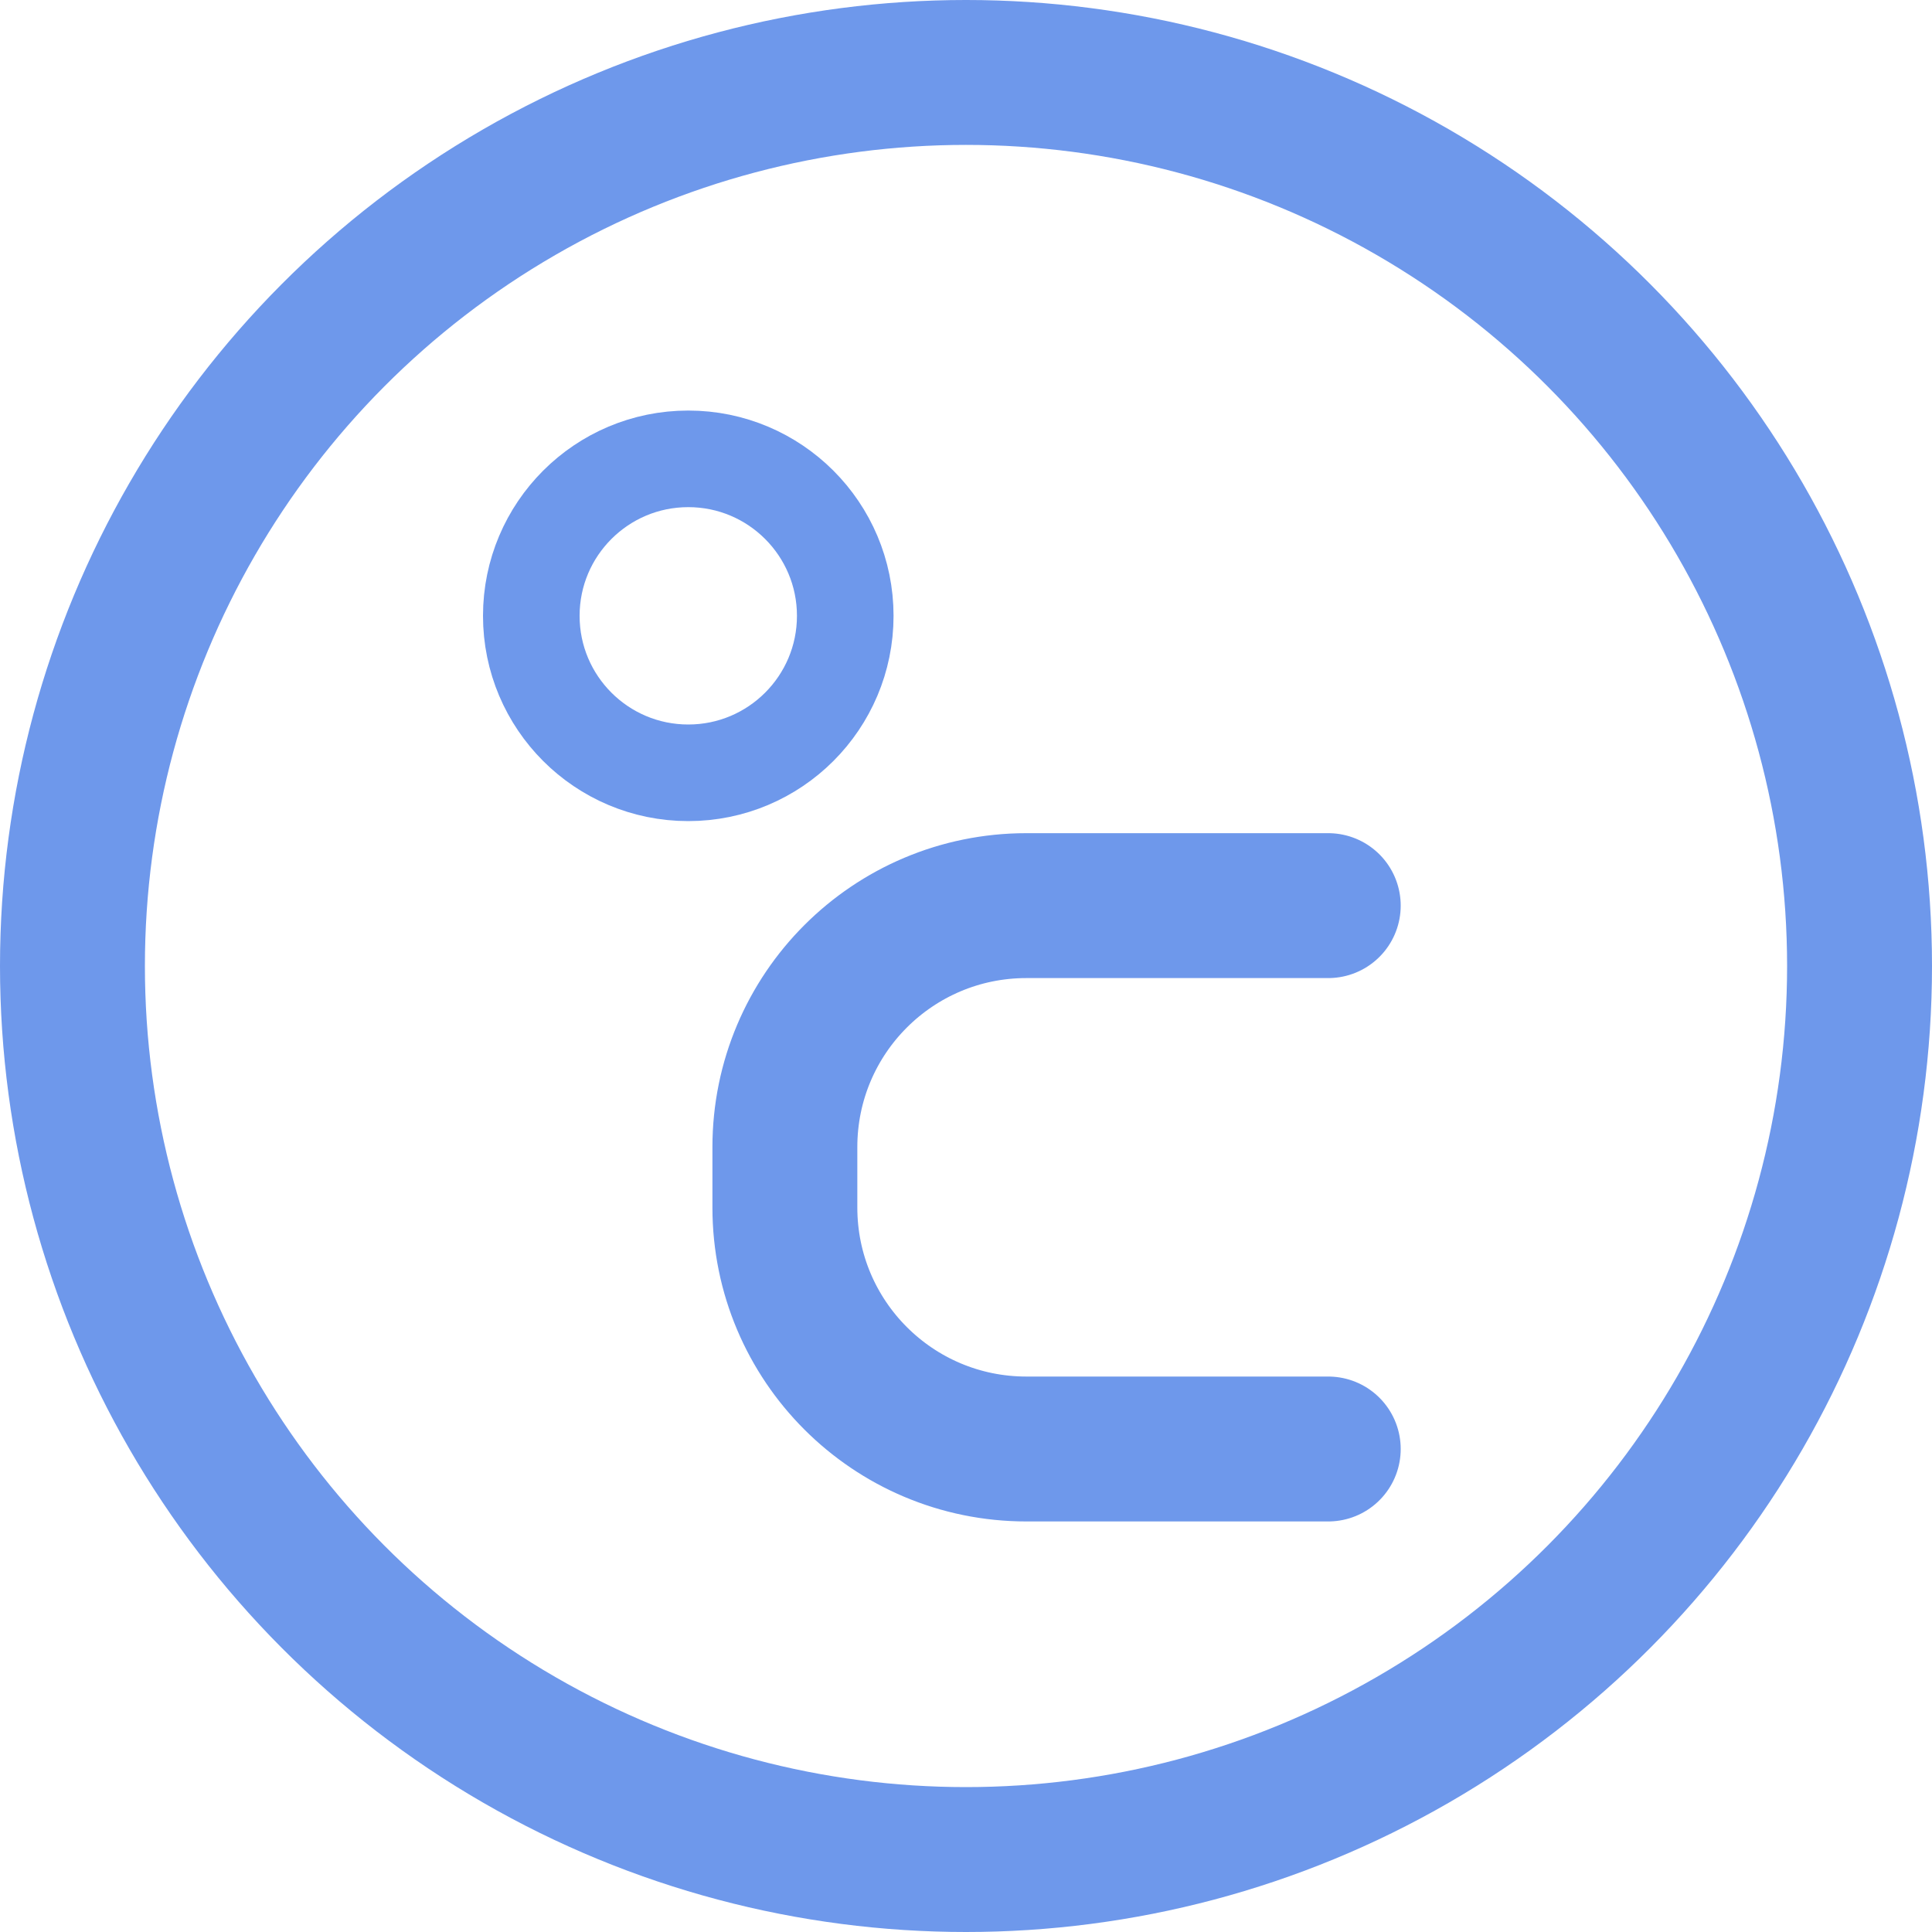 <svg width="16" height="16" viewBox="0 0 16 16" fill="none" xmlns="http://www.w3.org/2000/svg">
<circle cx="8" cy="8" r="7.4" stroke="#6E98EB" stroke-width="1.2"/>
<circle cx="5.7" cy="5.1" r="1.3" stroke="#6E98EB" stroke-width="0.8"/>
<path d="M11 7.5H8.5C7.395 7.5 6.5 8.395 6.5 9.5L6.5 10C6.5 11.105 7.395 12 8.5 12H11" stroke="#6E98EB" stroke-width="1.2" stroke-linecap="round" stroke-linejoin="round"/>
</svg>
